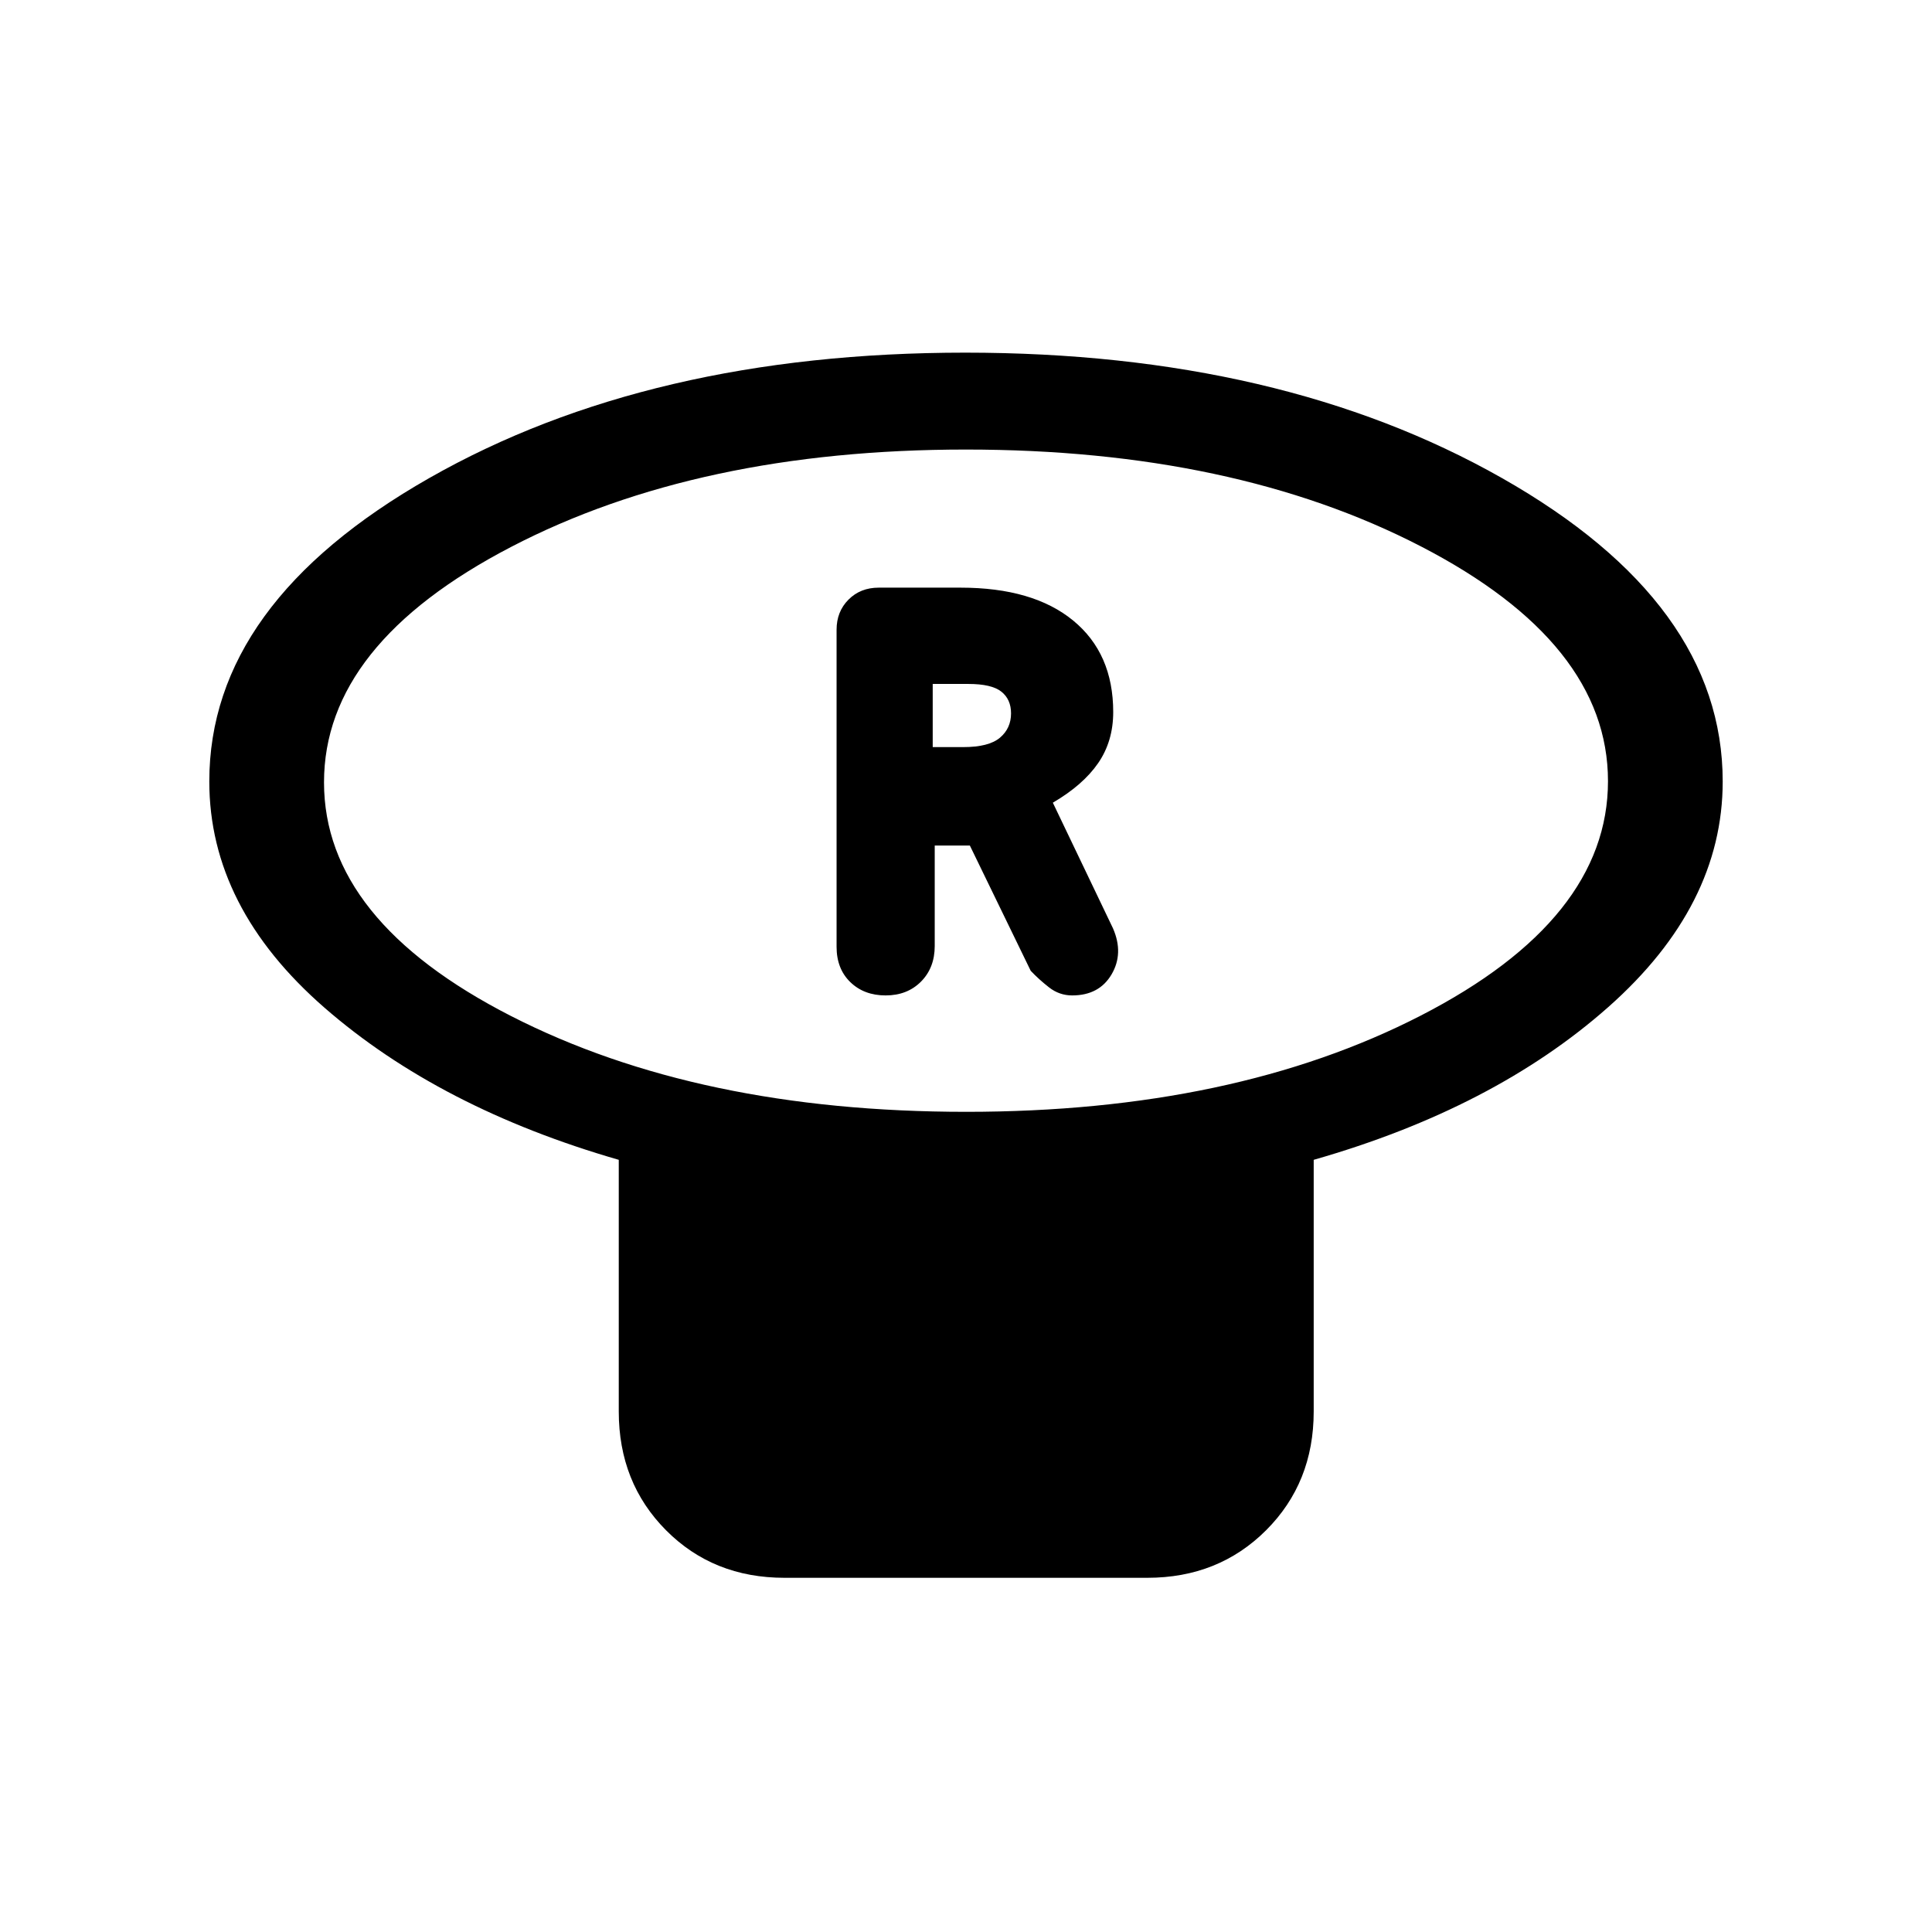 <svg xmlns="http://www.w3.org/2000/svg" height="20" viewBox="0 -960 960 960" width="20"><path d="M480.05-407.54q132.95 0 225.95-47.83t93-116.47q0-68.64-93.05-116.71-93.05-48.07-226-48.07T254-688.26q-93 48.36-93 117t93.05 116.18q93.05 47.54 226 47.54Zm172.72 23.85v125.07q0 35.36-23.65 58.99Q605.47-176 570.09-176H389.8q-35.38 0-58.86-23.63-23.48-23.63-23.48-58.99v-125.07q-88.84-25.62-146.15-75.52Q104-509.11 104-571.69q0-88.57 109.4-150.82 109.4-62.26 266.22-62.26 156.82 0 266.6 62.26Q856-660.26 856-571.69q0 61.74-56.81 112.06t-146.42 75.94ZM480-571.69Zm-39.92 106.31q10.75 0 17.57-6.87 6.81-6.87 6.81-17.69v-49.91h17.46l30.23 62.23q4 4.24 9.11 8.24 5.11 4 11.5 4 13.41 0 19.56-10.43 6.14-10.42.73-22.88l-29.9-62.46q15-8.77 22.5-19.64 7.5-10.87 7.5-25.4 0-29.12-19.89-45.46Q513.36-668 477.31-668h-40.68q-9.1 0-15.02 5.95-5.92 5.94-5.92 14.98v157.53q0 10.92 6.82 17.54 6.81 6.62 17.57 6.62Zm23.38-123.39v-31.38h17.69q11.59 0 16.41 3.82t4.82 10.8q0 7.45-5.53 12.11-5.54 4.65-18.16 4.65h-15.23Z"/></svg>